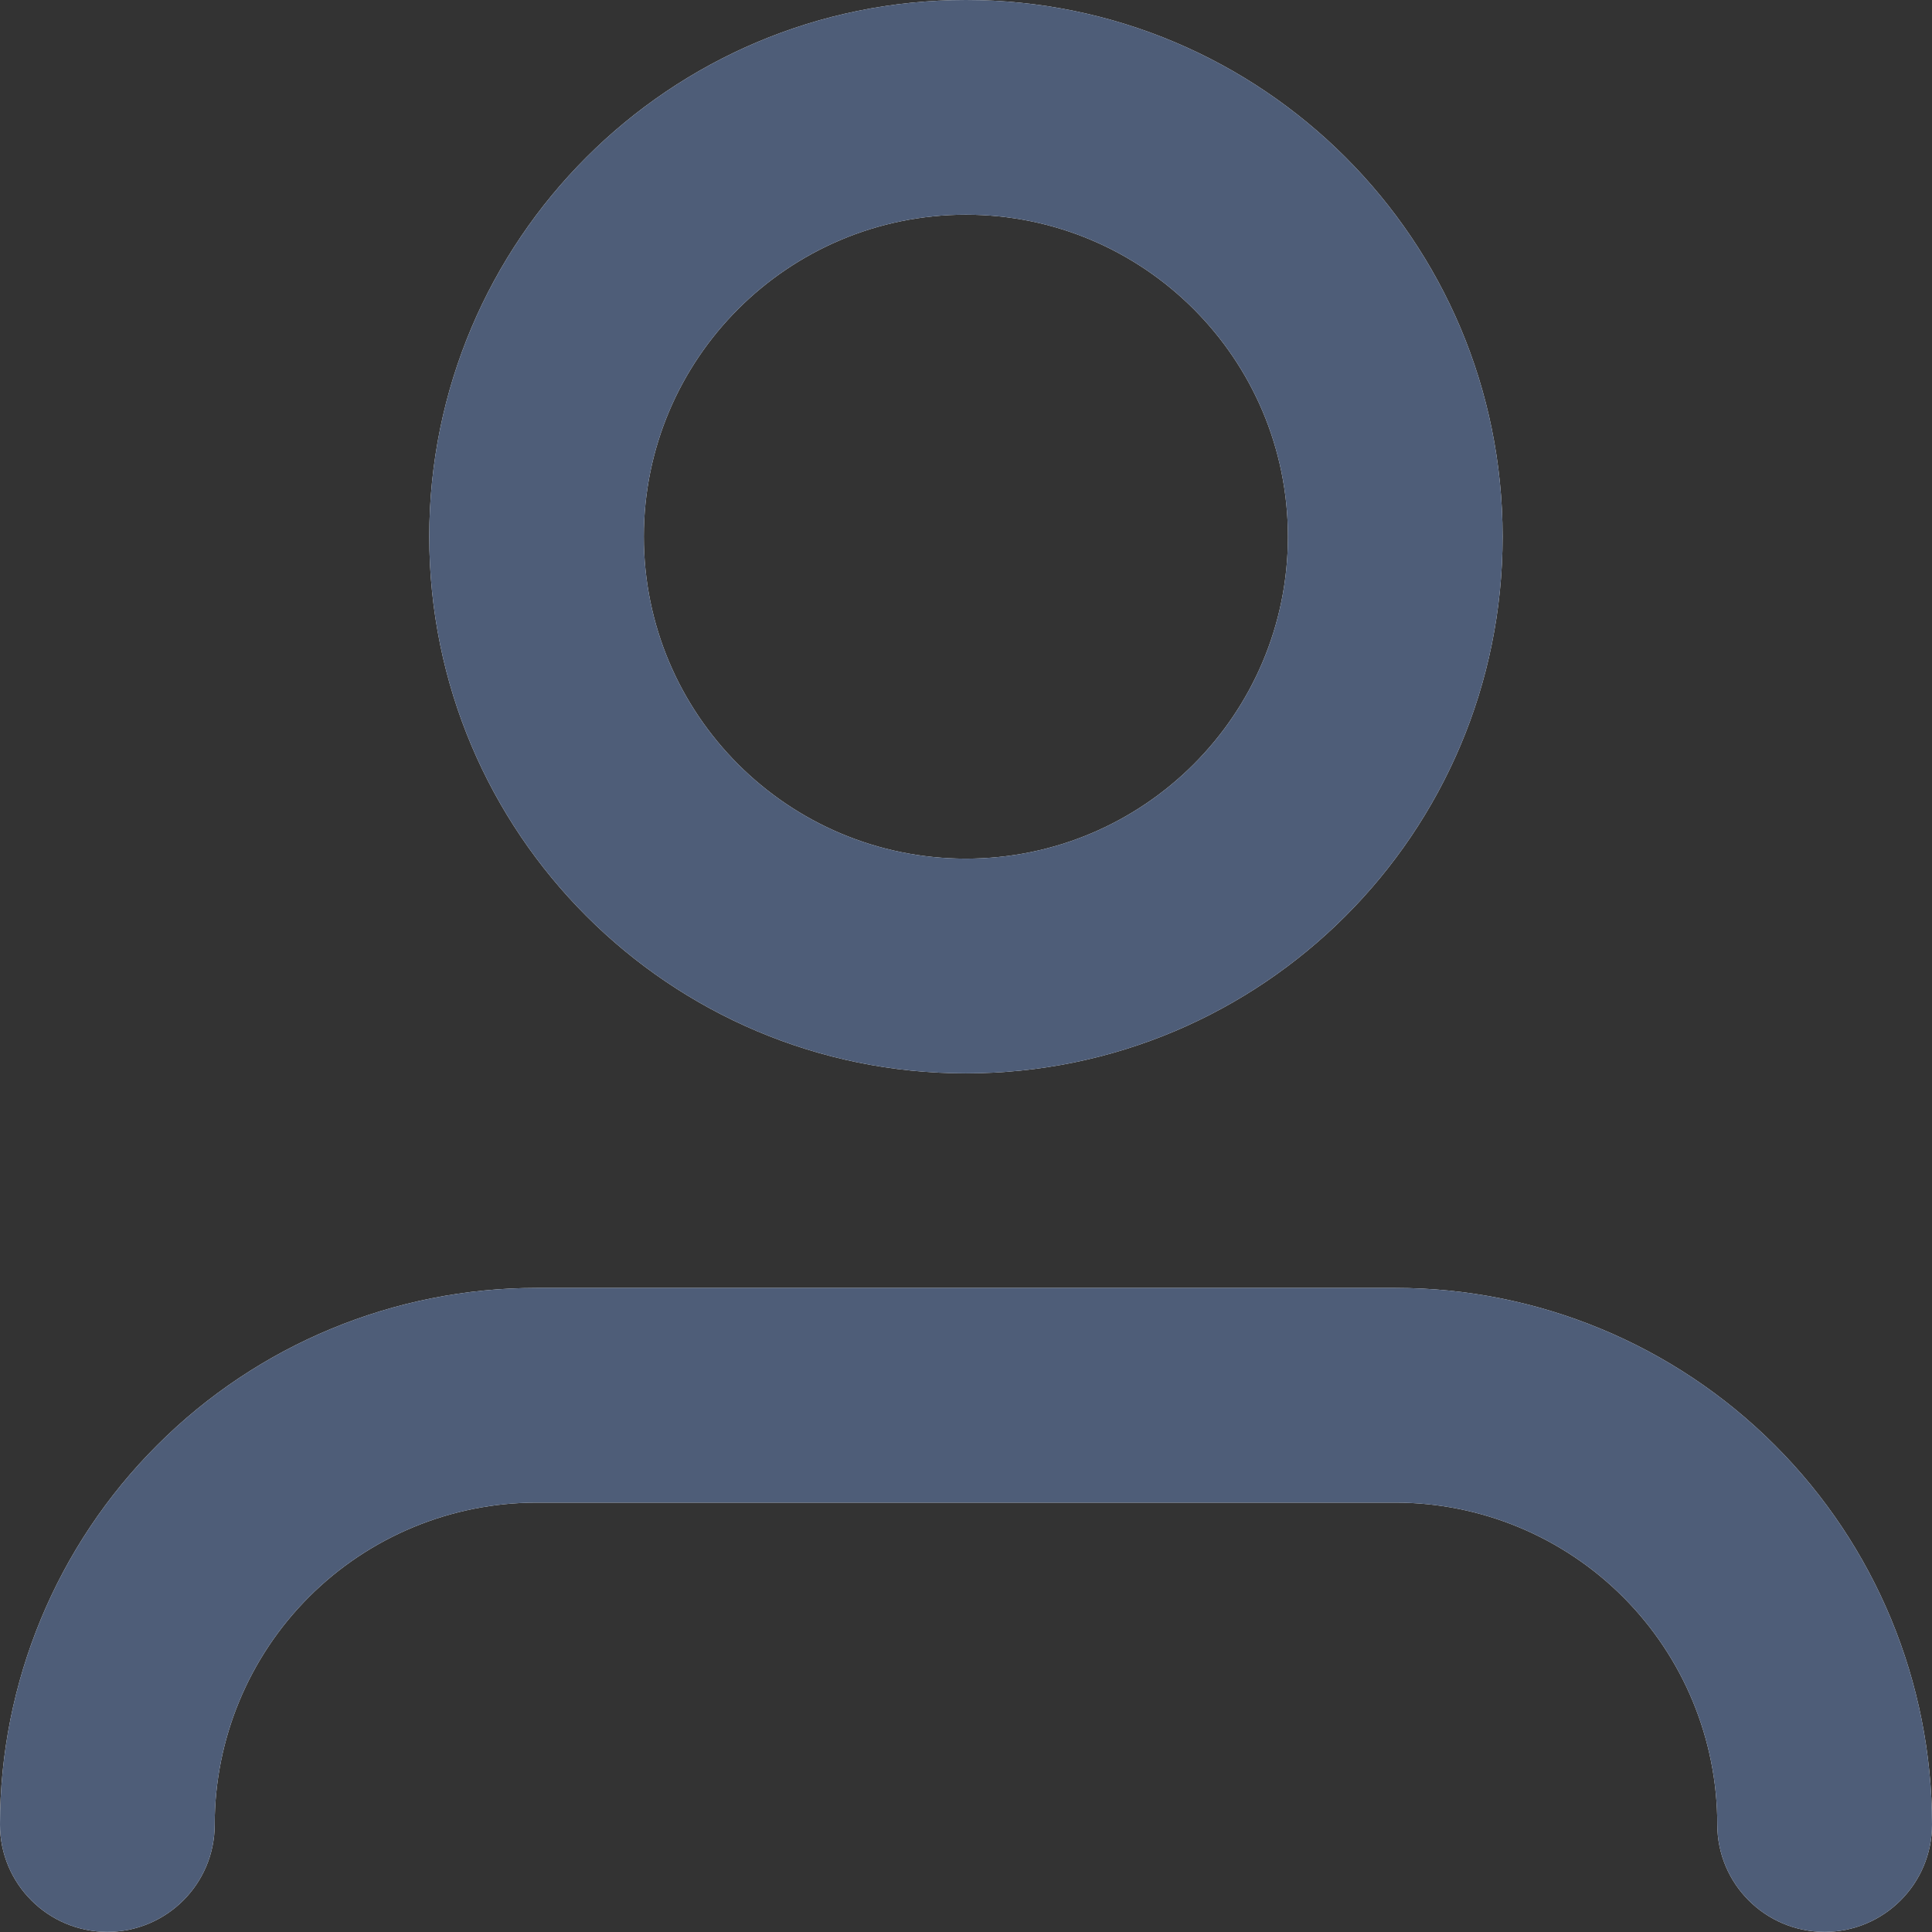 <svg width="16" height="16" viewBox="0 0 16 16" fill="none" xmlns="http://www.w3.org/2000/svg">
<rect x="0" y="0" width="16" height="16" fill="#333333" stroke="none"/>
<path fill-rule="evenodd" clip-rule="evenodd" d="M1.302 11.968C2.135 11.134 3.266 10.666 4.444 10.666H11.556C12.734 10.666 13.865 11.134 14.698 11.968C15.532 12.801 16 13.932 16 15.111C16 15.601 15.602 15.999 15.111 15.999C14.62 15.999 14.222 15.601 14.222 15.111C14.222 14.403 13.941 13.725 13.441 13.225C12.941 12.725 12.263 12.444 11.556 12.444H4.444C3.737 12.444 3.059 12.725 2.559 13.225C2.059 13.725 1.778 14.403 1.778 15.111C1.778 15.601 1.38 15.999 0.889 15.999C0.398 15.999 0 15.601 0 15.111C0 13.932 0.468 12.801 1.302 11.968Z" fill="white"/>
<path fill-rule="evenodd" clip-rule="evenodd" d="M1.302 11.968C2.135 11.134 3.266 10.666 4.444 10.666H11.556C12.734 10.666 13.865 11.134 14.698 11.968C15.532 12.801 16 13.932 16 15.111C16 15.601 15.602 15.999 15.111 15.999C14.62 15.999 14.222 15.601 14.222 15.111C14.222 14.403 13.941 13.725 13.441 13.225C12.941 12.725 12.263 12.444 11.556 12.444H4.444C3.737 12.444 3.059 12.725 2.559 13.225C2.059 13.725 1.778 14.403 1.778 15.111C1.778 15.601 1.38 15.999 0.889 15.999C0.398 15.999 0 15.601 0 15.111C0 13.932 0.468 12.801 1.302 11.968Z" fill="#4E5D78"/>
<path fill-rule="evenodd" clip-rule="evenodd" d="M7.999 1.778C6.526 1.778 5.332 2.972 5.332 4.444C5.332 5.917 6.526 7.111 7.999 7.111C9.472 7.111 10.666 5.917 10.666 4.444C10.666 2.972 9.472 1.778 7.999 1.778ZM3.555 4.444C3.555 1.99 5.545 0 7.999 0C10.454 0 12.444 1.99 12.444 4.444C12.444 6.899 10.454 8.889 7.999 8.889C5.545 8.889 3.555 6.899 3.555 4.444Z" fill="white"/>
<path fill-rule="evenodd" clip-rule="evenodd" d="M7.999 1.778C6.526 1.778 5.332 2.972 5.332 4.444C5.332 5.917 6.526 7.111 7.999 7.111C9.472 7.111 10.666 5.917 10.666 4.444C10.666 2.972 9.472 1.778 7.999 1.778ZM3.555 4.444C3.555 1.99 5.545 0 7.999 0C10.454 0 12.444 1.99 12.444 4.444C12.444 6.899 10.454 8.889 7.999 8.889C5.545 8.889 3.555 6.899 3.555 4.444Z" fill="#4E5D78"/>
</svg>
